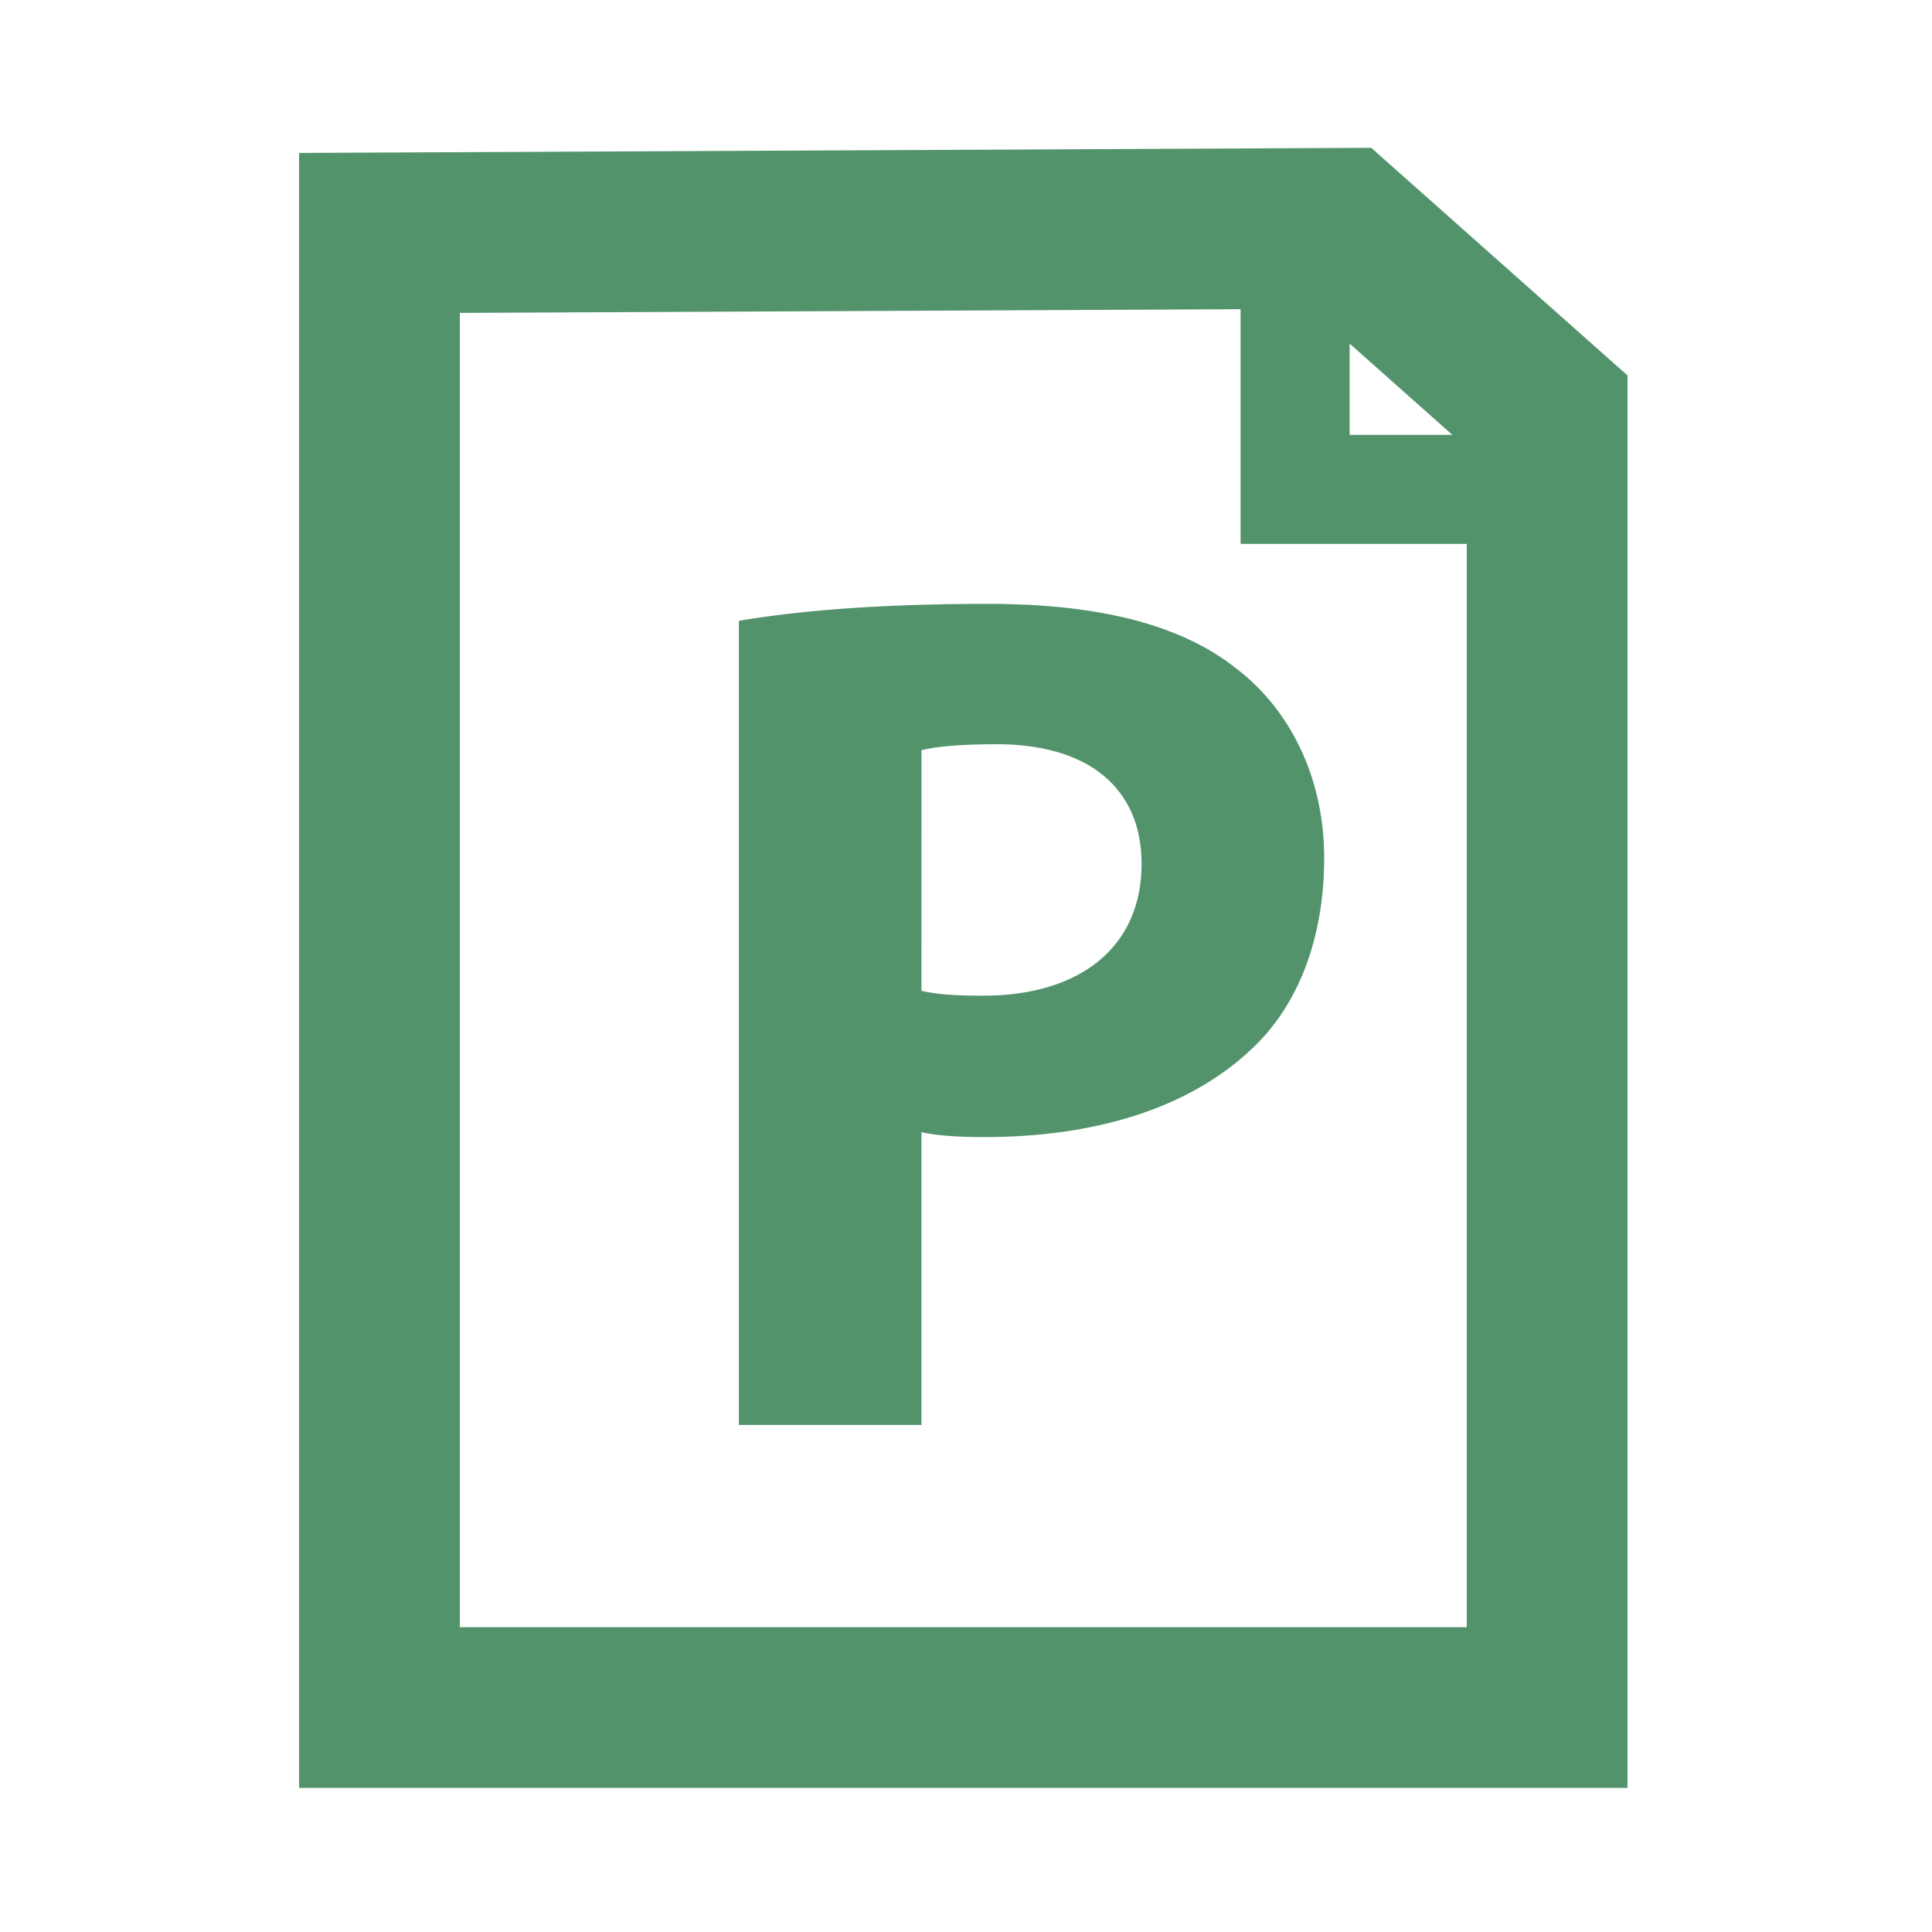 <?xml version="1.0" encoding="utf-8"?>
<!-- Generator: Adobe Illustrator 14.0.0, SVG Export Plug-In . SVG Version: 6.00 Build 43363)  -->
<!DOCTYPE svg PUBLIC "-//W3C//DTD SVG 1.1//EN" "http://www.w3.org/Graphics/SVG/1.1/DTD/svg11.dtd">
<svg version="1.1" id="Calque_1" xmlns="http://www.w3.org/2000/svg" xmlns:xlink="http://www.w3.org/1999/xlink" x="0px" y="0px"
	 width="70.87px" height="70.871px" viewBox="0 0 70.87 70.871" enable-background="new 0 0 70.87 70.871" xml:space="preserve">
<polygon fill="none" stroke="#52936C" stroke-width="5.896" points="56.752,15.096 56.752,62.637 13.919,62.637 13.919,8.544 
	49.186,8.376 "/>
<polyline fill="none" stroke="#52936C" stroke-width="4" points="47.507,8.376 47.507,17.951 57.753,17.951 "/>
<g>
	<path fill="#52936C" d="M27.104,22.772c2.084-0.354,5.014-0.621,9.138-0.621c4.172,0,7.143,0.798,9.139,2.395
		c1.952,1.508,3.193,3.992,3.193,6.919c0,2.928-0.934,5.456-2.75,7.098c-2.309,2.129-5.723,3.148-9.716,3.148
		c-0.887,0-1.685-0.044-2.307-0.177V52.27h-6.697V22.772z M33.801,36.346c0.577,0.133,1.243,0.178,2.263,0.178
		c3.596,0,5.812-1.817,5.812-4.833c0-2.75-1.907-4.392-5.324-4.392c-1.332,0-2.262,0.089-2.75,0.222L33.801,36.346L33.801,36.346z"
		/>
</g>
</svg>
